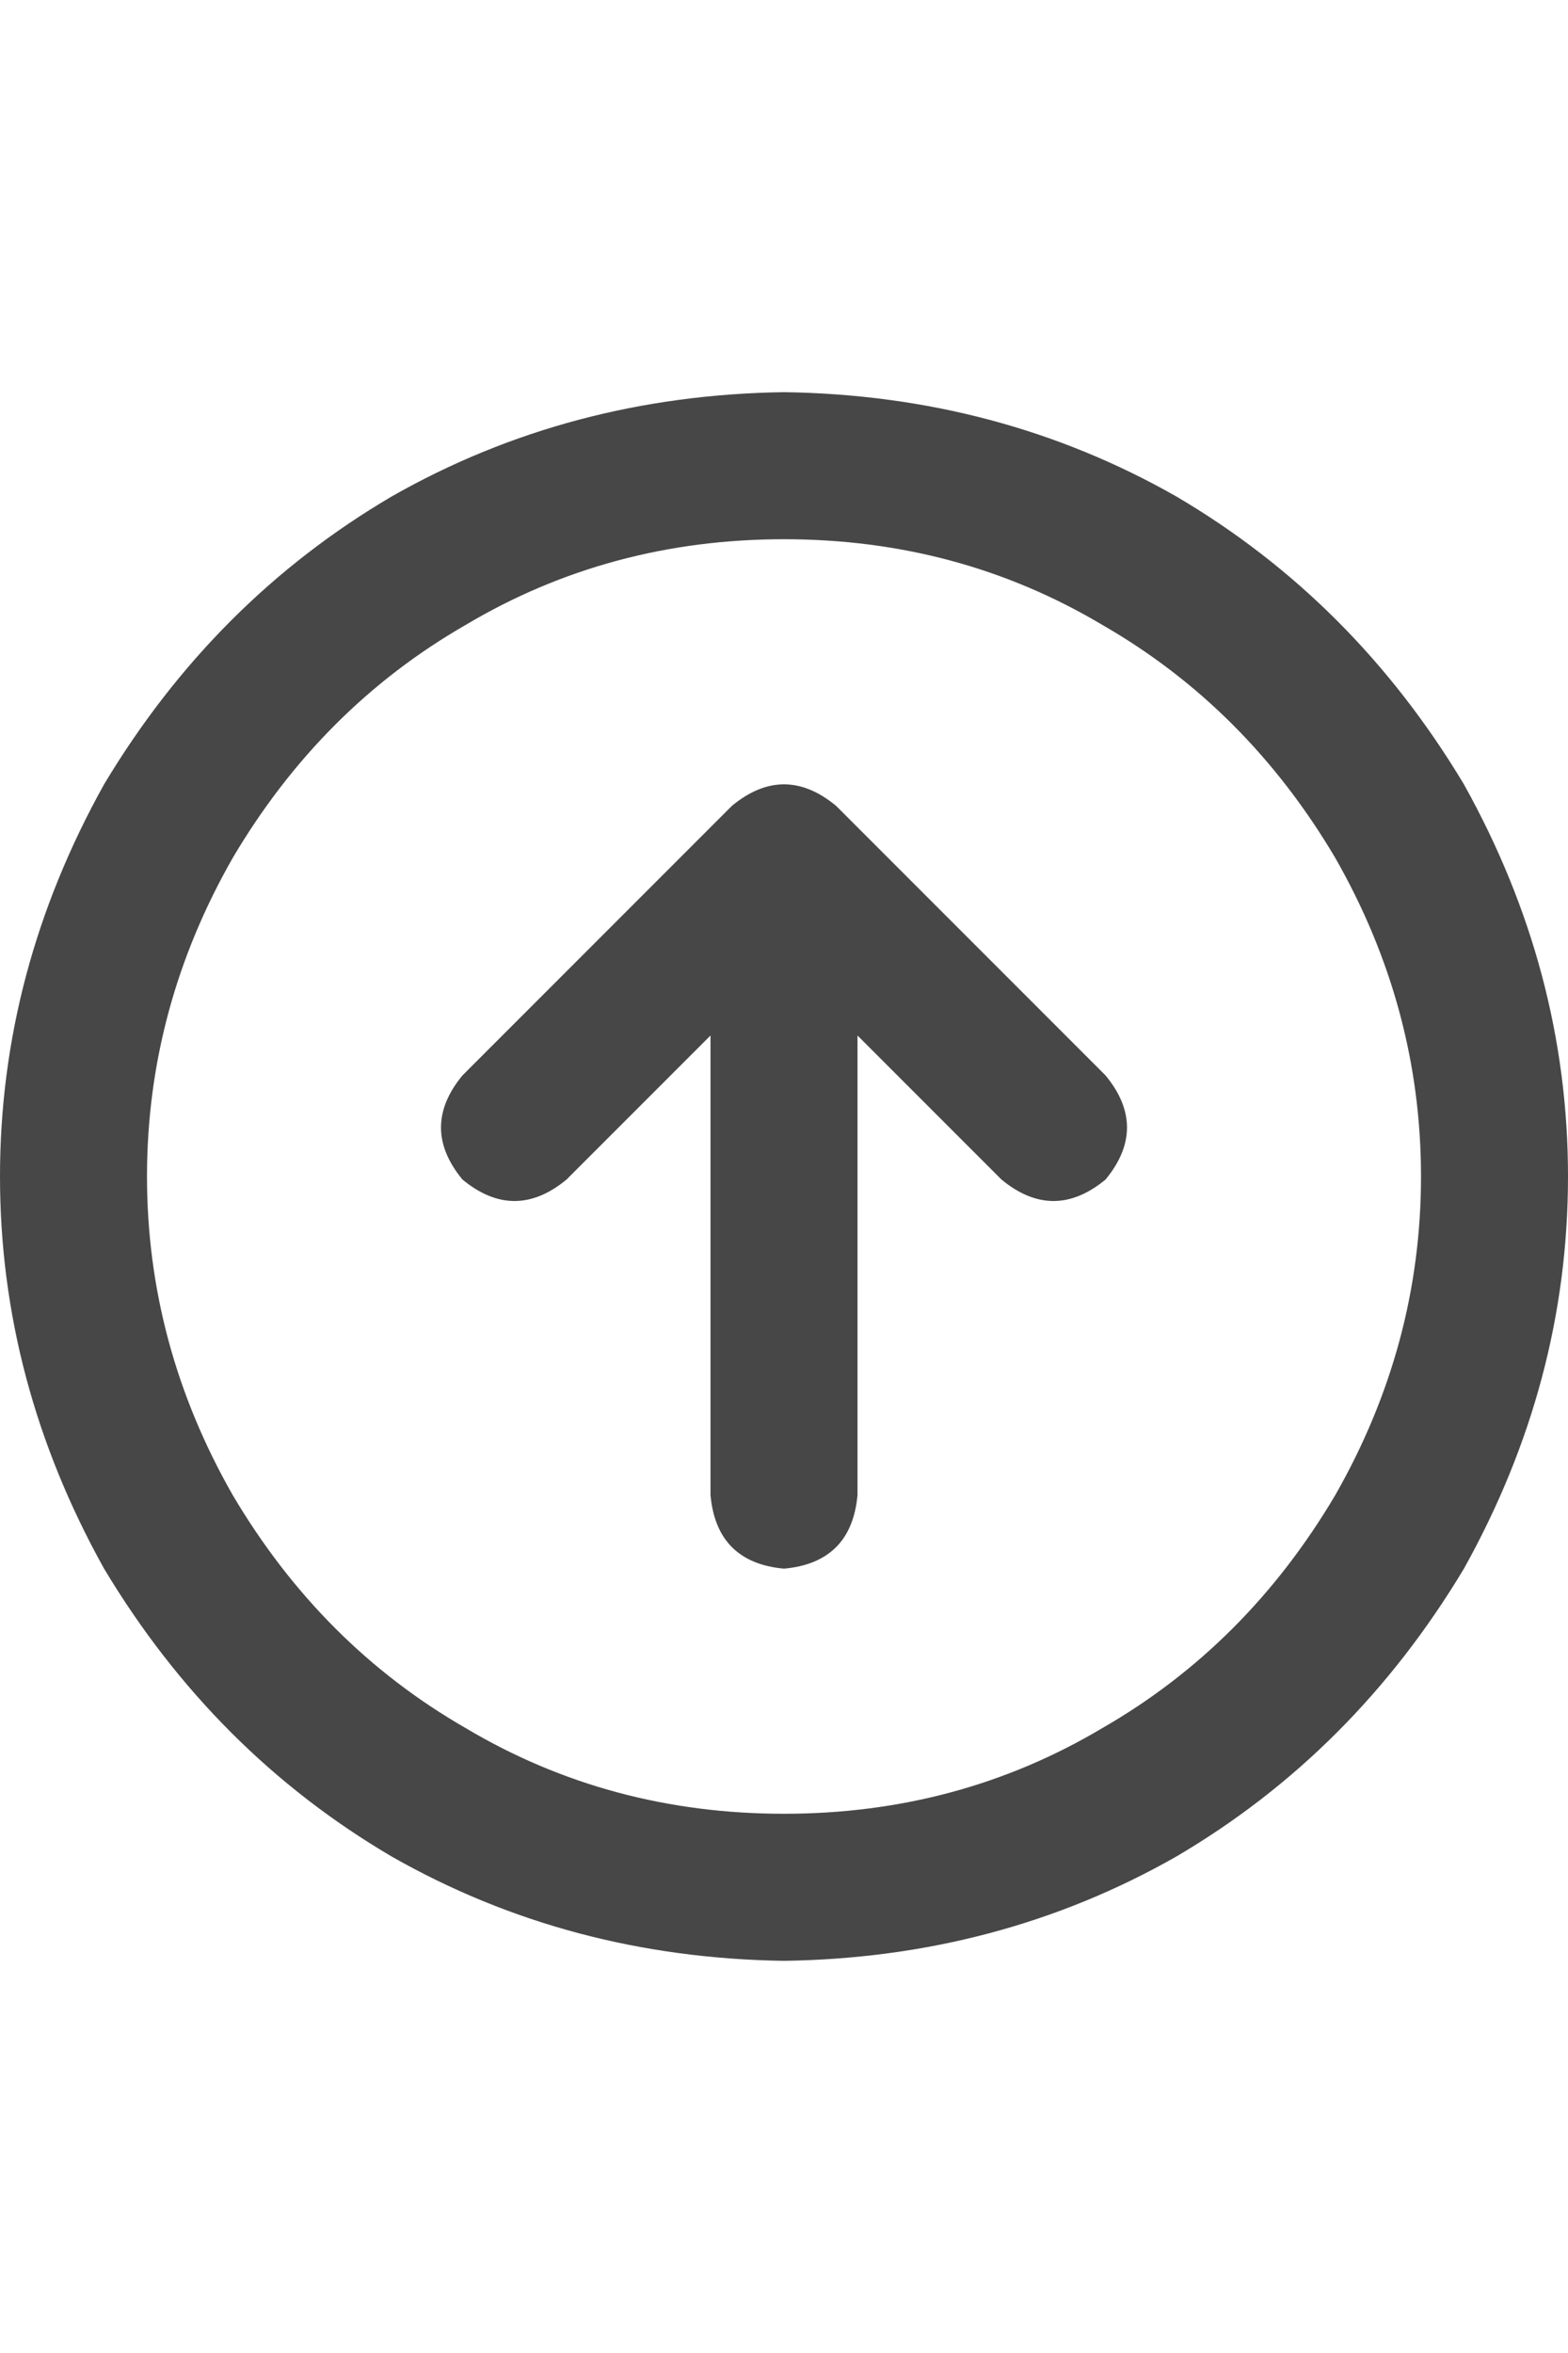 <svg width="16" height="24" viewBox="0 0 16 24" fill="none" xmlns="http://www.w3.org/2000/svg">
<g id="label-paired / md / circle-arrow-up-md / bold" clip-path="url(#clip0_1731_3447)">
<path id="icon" d="M8 5.5C6.812 5.5 5.729 5.792 4.75 6.375C3.771 6.938 2.979 7.729 2.375 8.75C1.792 9.771 1.5 10.854 1.5 12C1.5 13.146 1.792 14.229 2.375 15.25C2.979 16.271 3.771 17.062 4.75 17.625C5.729 18.208 6.812 18.5 8 18.5C9.188 18.5 10.271 18.208 11.25 17.625C12.229 17.062 13.021 16.271 13.625 15.25C14.208 14.229 14.5 13.146 14.5 12C14.5 10.854 14.208 9.771 13.625 8.75C13.021 7.729 12.229 6.938 11.25 6.375C10.271 5.792 9.188 5.5 8 5.5ZM8 20C6.542 19.979 5.208 19.625 4 18.938C2.792 18.229 1.812 17.25 1.062 16C0.354 14.729 0 13.396 0 12C0 10.604 0.354 9.271 1.062 8C1.812 6.75 2.792 5.771 4 5.062C5.208 4.375 6.542 4.021 8 4C9.458 4.021 10.792 4.375 12 5.062C13.208 5.771 14.188 6.75 14.938 8C15.646 9.271 16 10.604 16 12C16 13.396 15.646 14.729 14.938 16C14.188 17.25 13.208 18.229 12 18.938C10.792 19.625 9.458 19.979 8 20ZM11.281 10.969C11.573 11.323 11.573 11.677 11.281 12.031C10.927 12.323 10.573 12.323 10.219 12.031L8.75 10.562V15.25C8.708 15.708 8.458 15.958 8 16C7.542 15.958 7.292 15.708 7.25 15.25V10.562L5.781 12.031C5.427 12.323 5.073 12.323 4.719 12.031C4.427 11.677 4.427 11.323 4.719 10.969L7.469 8.219C7.823 7.927 8.177 7.927 8.531 8.219L11.281 10.969Z" fill="black" fill-opacity="0.72"/>
</g>
<defs>
<clipPath id="clip0_1731_3447">
<rect width="16" height="24" fill="white"/>
</clipPath>
</defs>
</svg>
